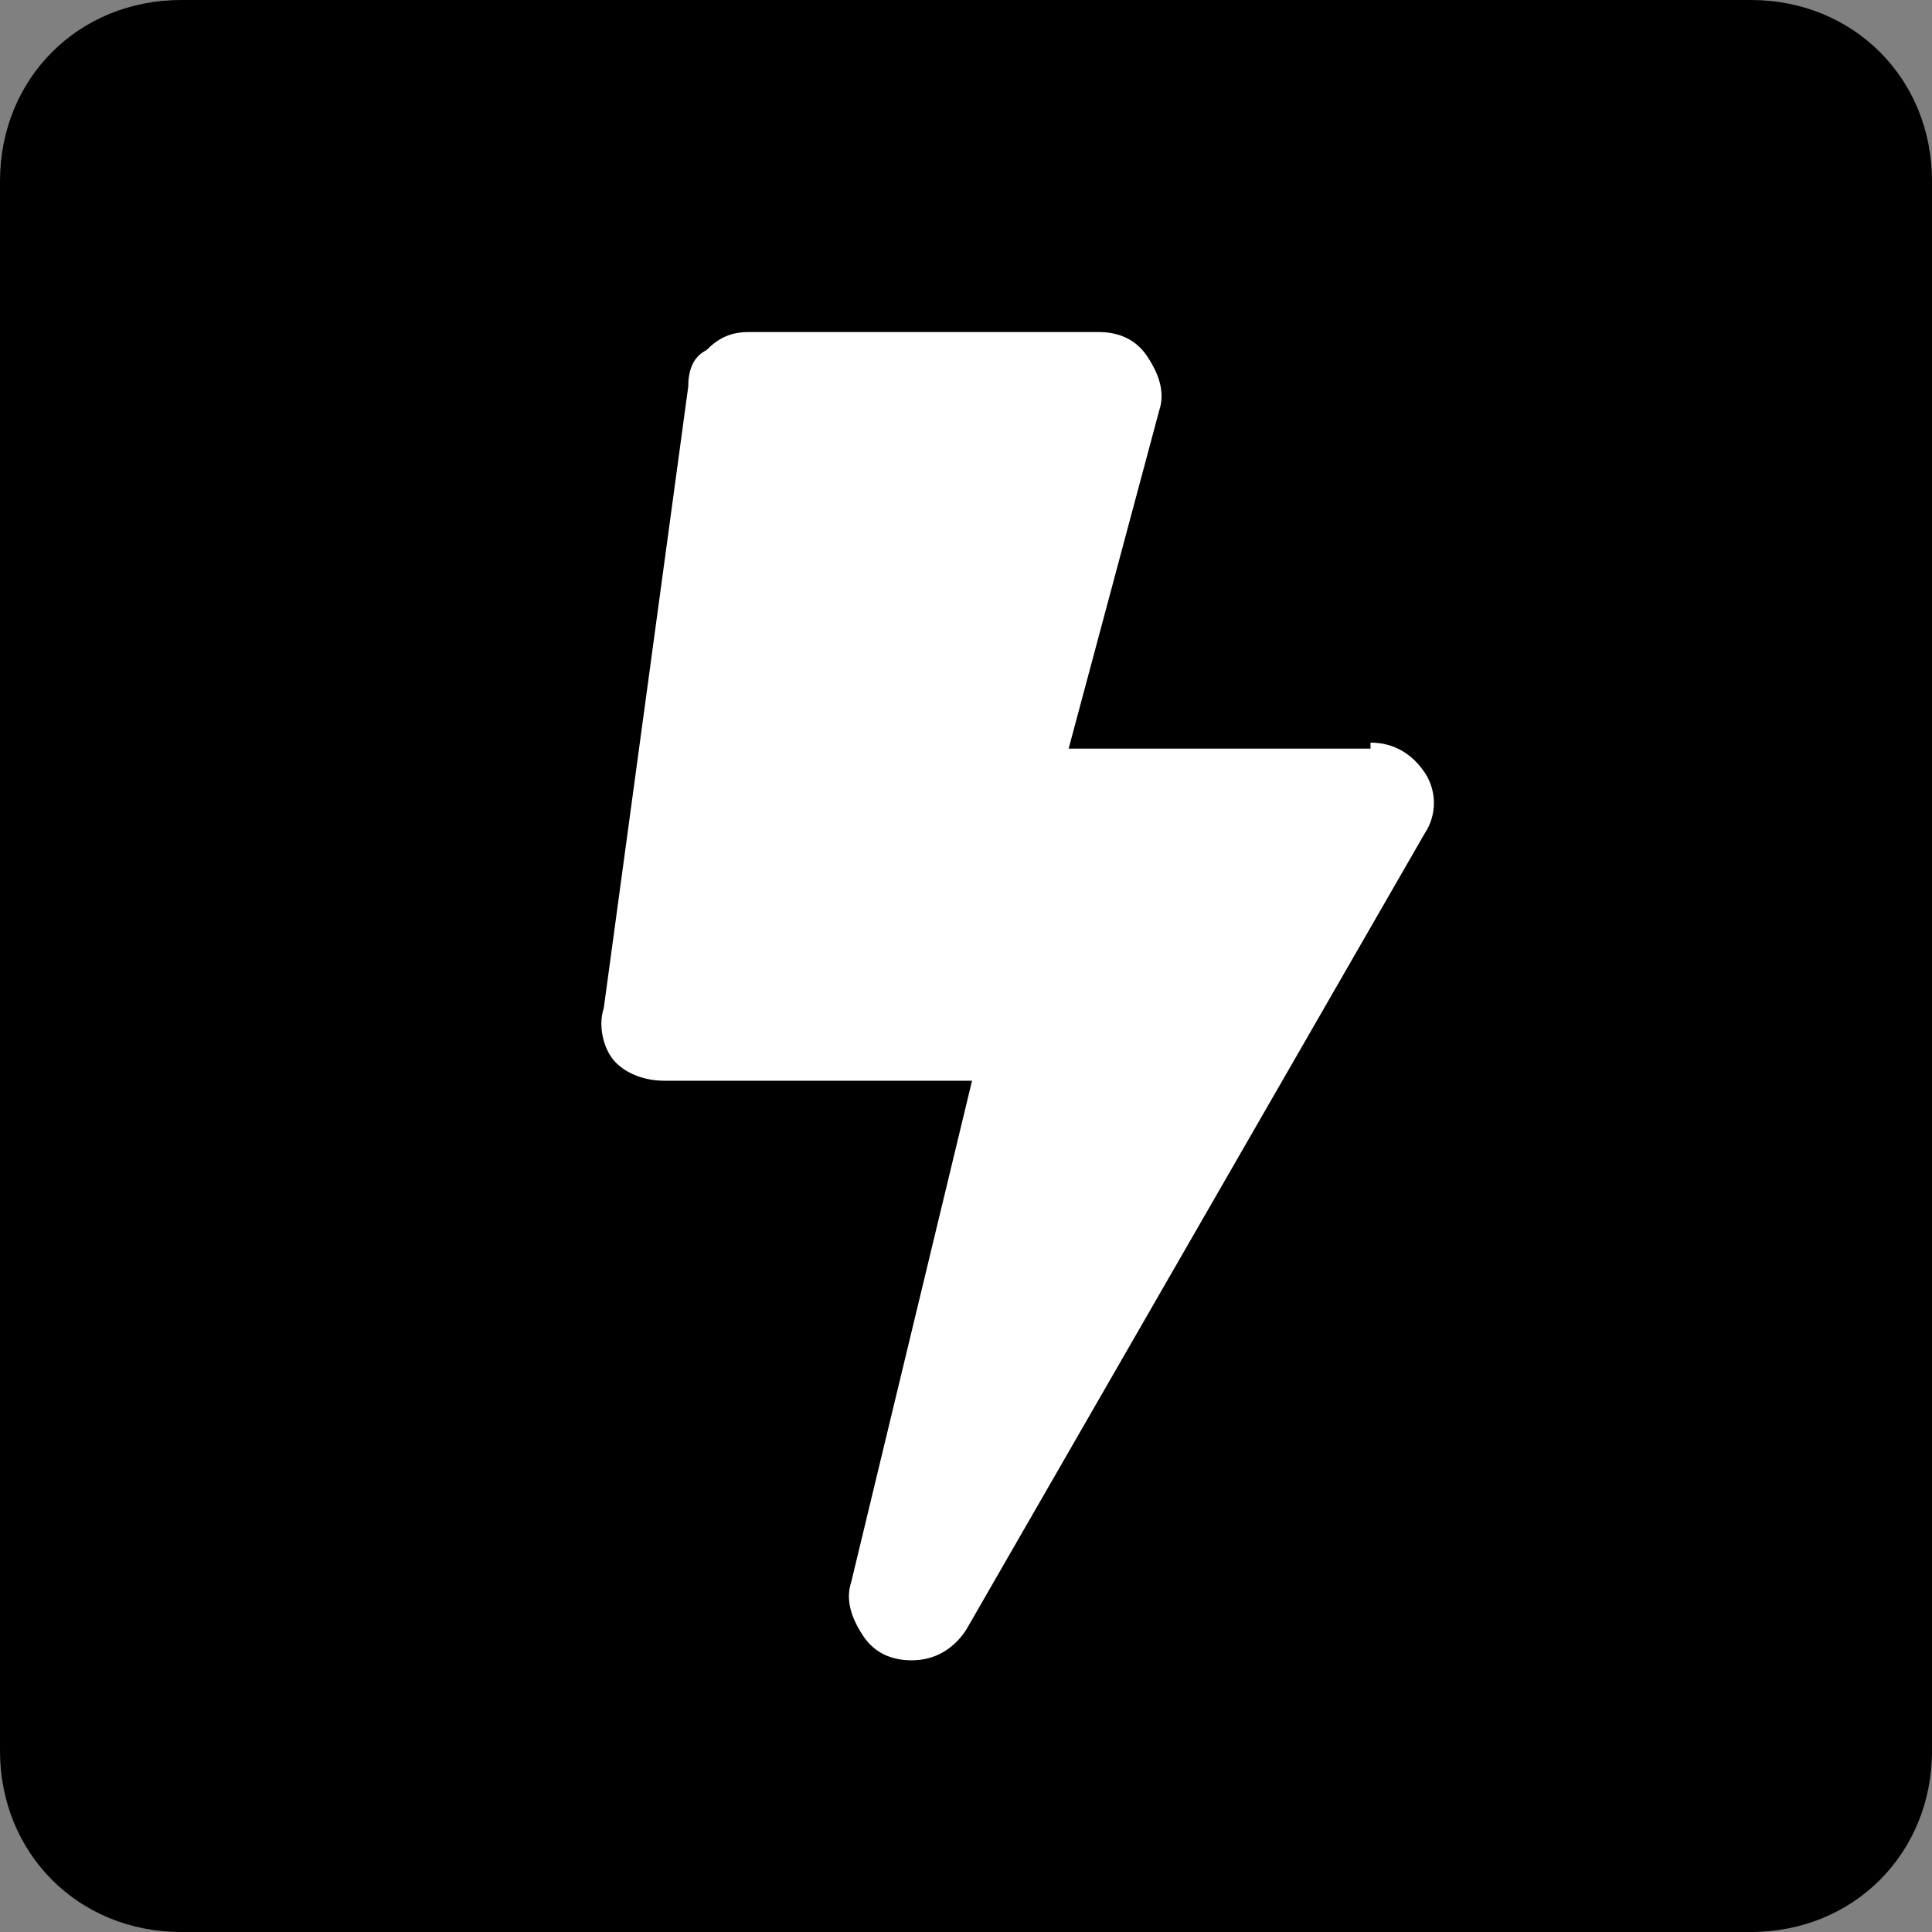 <?xml version="1.0" encoding="utf-8"?>
<!-- Generator: Adobe Illustrator 21.1.0, SVG Export Plug-In . SVG Version: 6.00 Build 0)  -->
<svg version="1.1" id="Layer_1" xmlns="http://www.w3.org/2000/svg" xmlns:xlink="http://www.w3.org/1999/xlink" x="0px" y="0px"
	 width="32px" height="32px" viewBox="0 0 32 32" style="enable-background:new 0 0 32 32;" xml:space="preserve">
<rect x="0" y="0" width="32" height="32" fill="#808080" stroke="none"/>
<style type="text/css">
	.st0{fill:#FFFFFF;}
</style>
<g>
	<path d="M29,32H3c-1.7,0-3-1.3-3-3V3c0-1.7,1.3-3,3-3h26c1.7,0,3,1.3,3,3v26C32,30.7,30.7,32,29,32z"/>
</g>
<g>
	<path class="st0" d="M22.7,12.3c0.4,0,0.7,0.2,0.9,0.5c0.2,0.3,0.2,0.7,0,1L16,27c-0.2,0.3-0.5,0.5-0.9,0.5c-0.3,0-0.6-0.1-0.8-0.4
		s-0.3-0.6-0.2-0.9l2-8.3H11c-0.3,0-0.6-0.1-0.8-0.3S9.9,17,10,16.7l1.4-10.3c0-0.3,0.1-0.5,0.3-0.6c0.2-0.2,0.4-0.3,0.7-0.3h5.8
		c0.3,0,0.6,0.1,0.8,0.4c0.2,0.3,0.3,0.6,0.2,0.9l-1.5,5.6H22.7z"/>
</g>
</svg>
